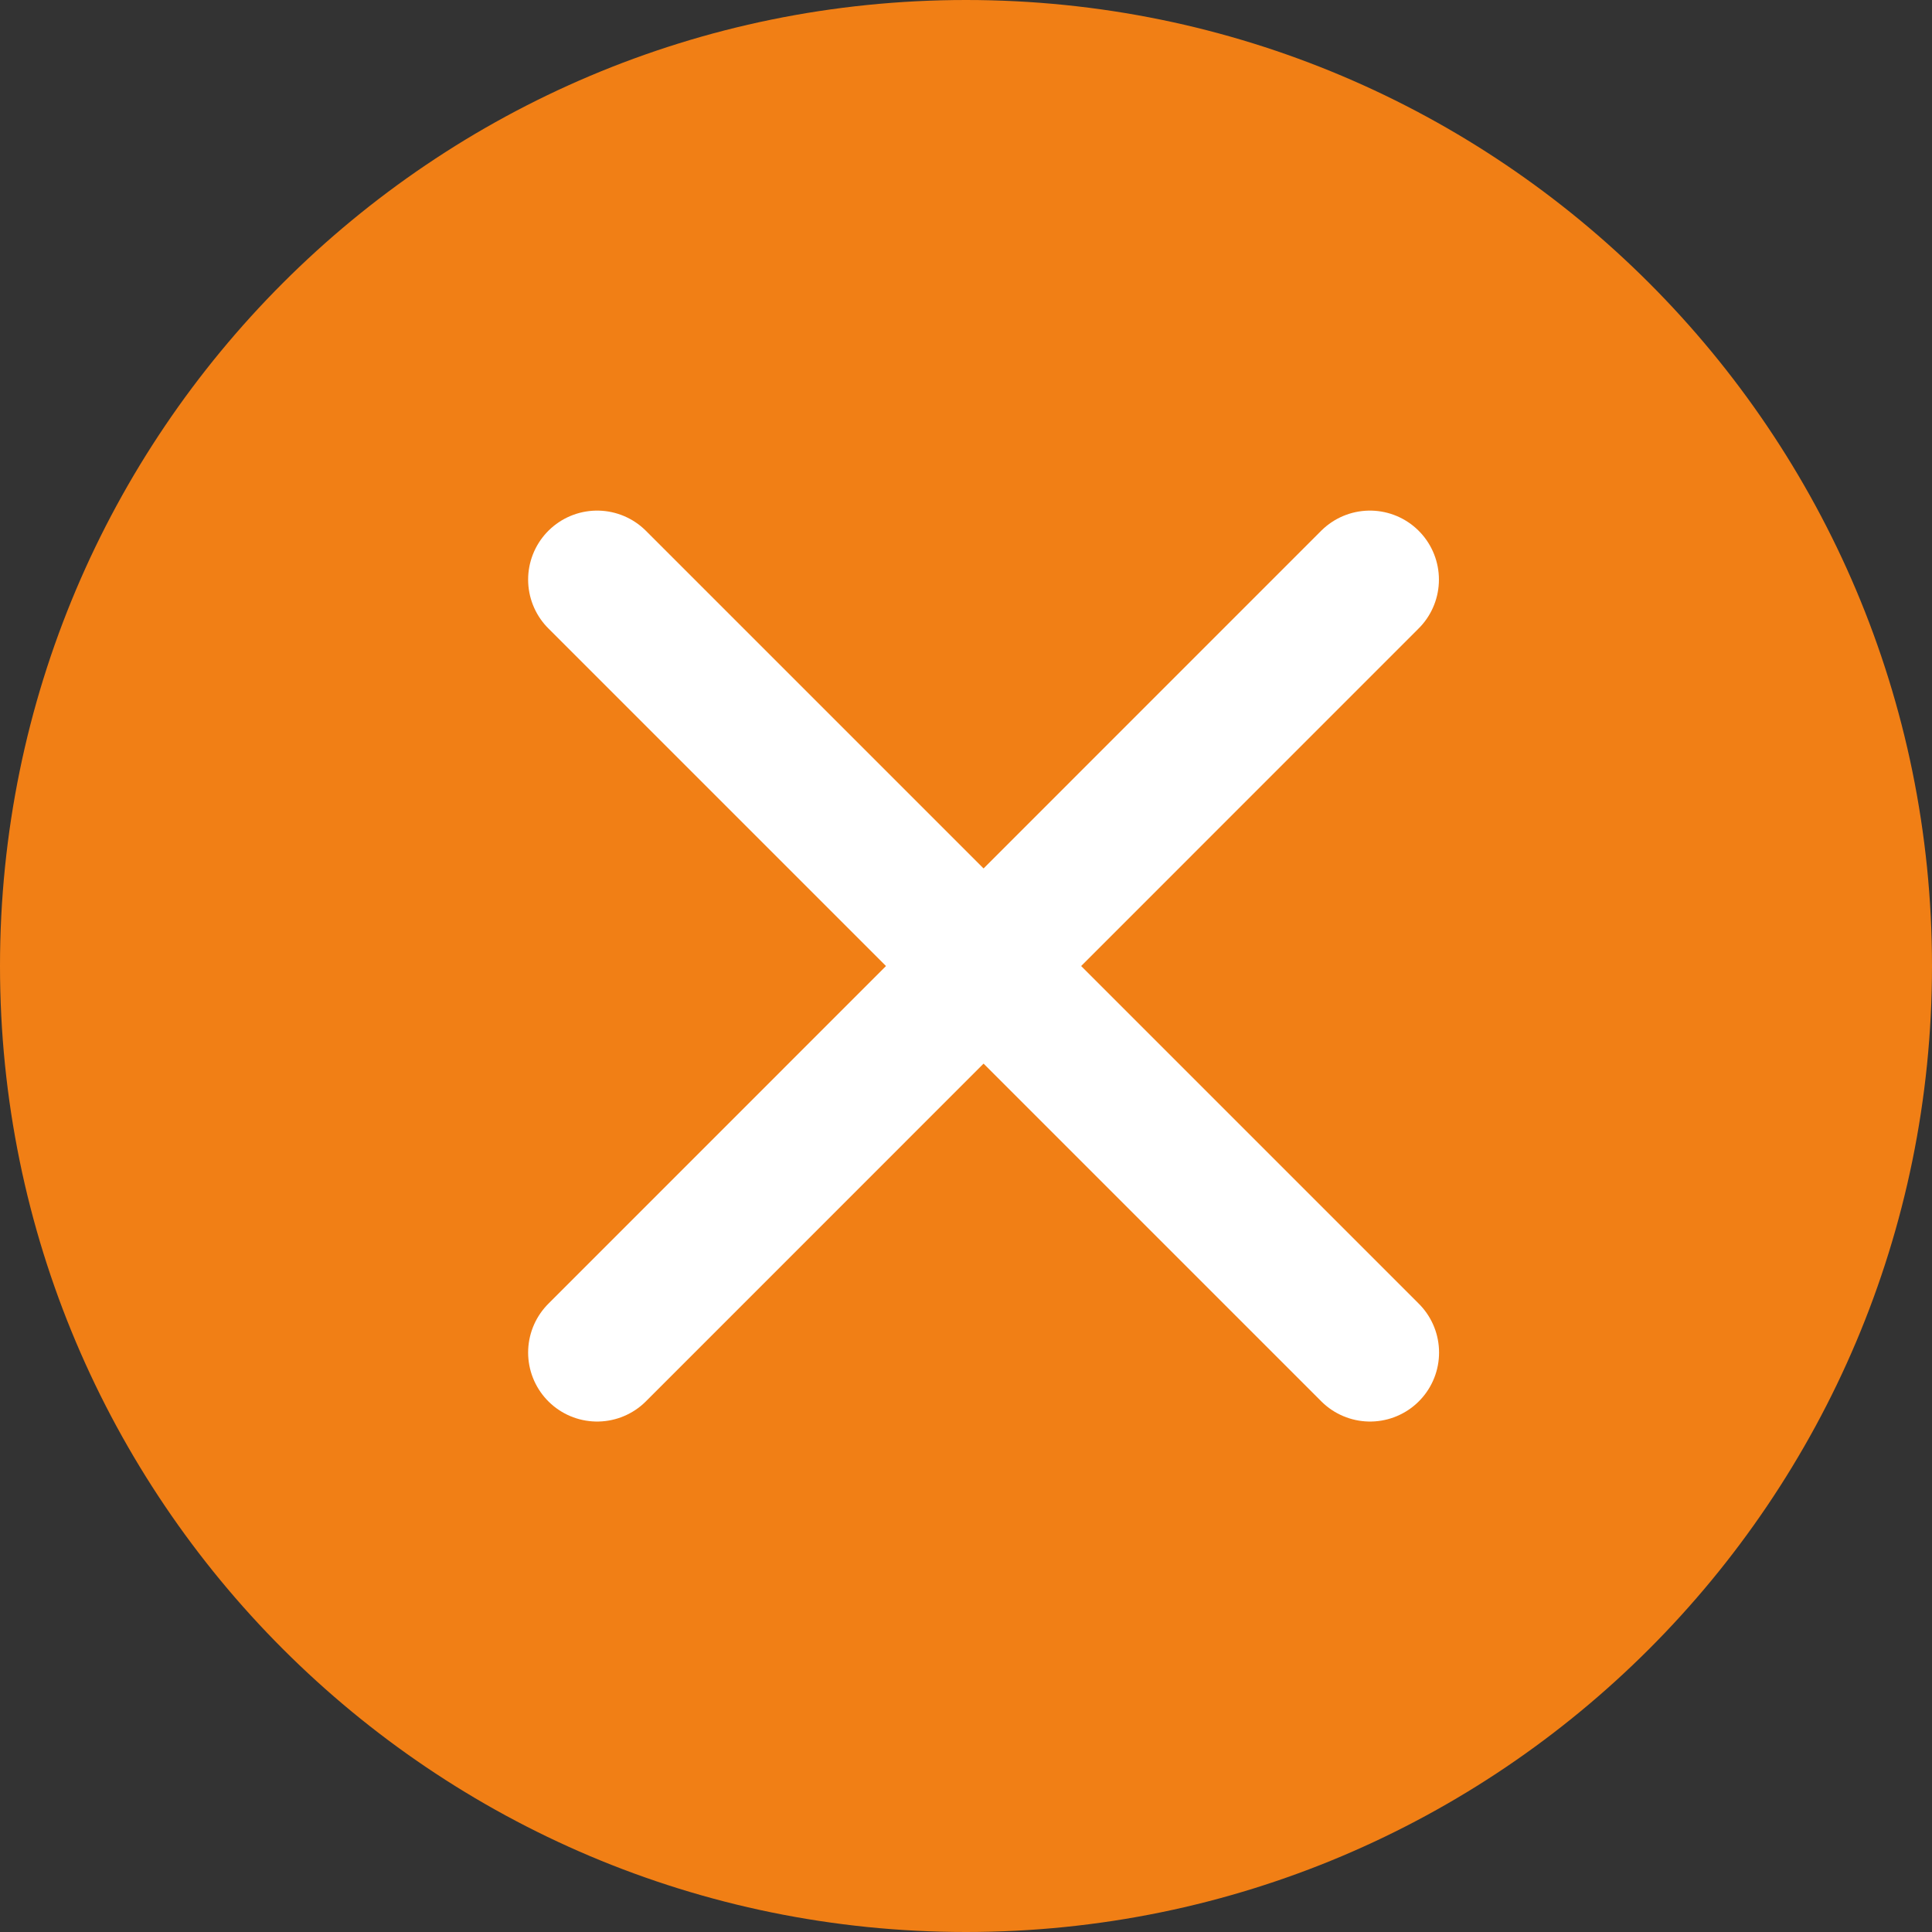 <svg width="14" height="14" viewBox="0 0 14 14" fill="none" xmlns="http://www.w3.org/2000/svg">
<rect x="0" y="0" width="14" height="14" fill="#333333" stroke="none"/>
<path d="M14 7C14 3.134 10.866 0 7 0C3.134 0 0 3.134 0 7C0 10.866 3.134 14 7 14C10.866 14 14 10.866 14 7Z" fill="#F17F15"/>
<path d="M9.928 9.801L4.327 4.2" stroke="white" stroke-linecap="round" stroke-linejoin="round"/>
<path d="M4.327 9.801L9.927 4.2" stroke="white" stroke-linecap="round" stroke-linejoin="round"/>
</svg>
